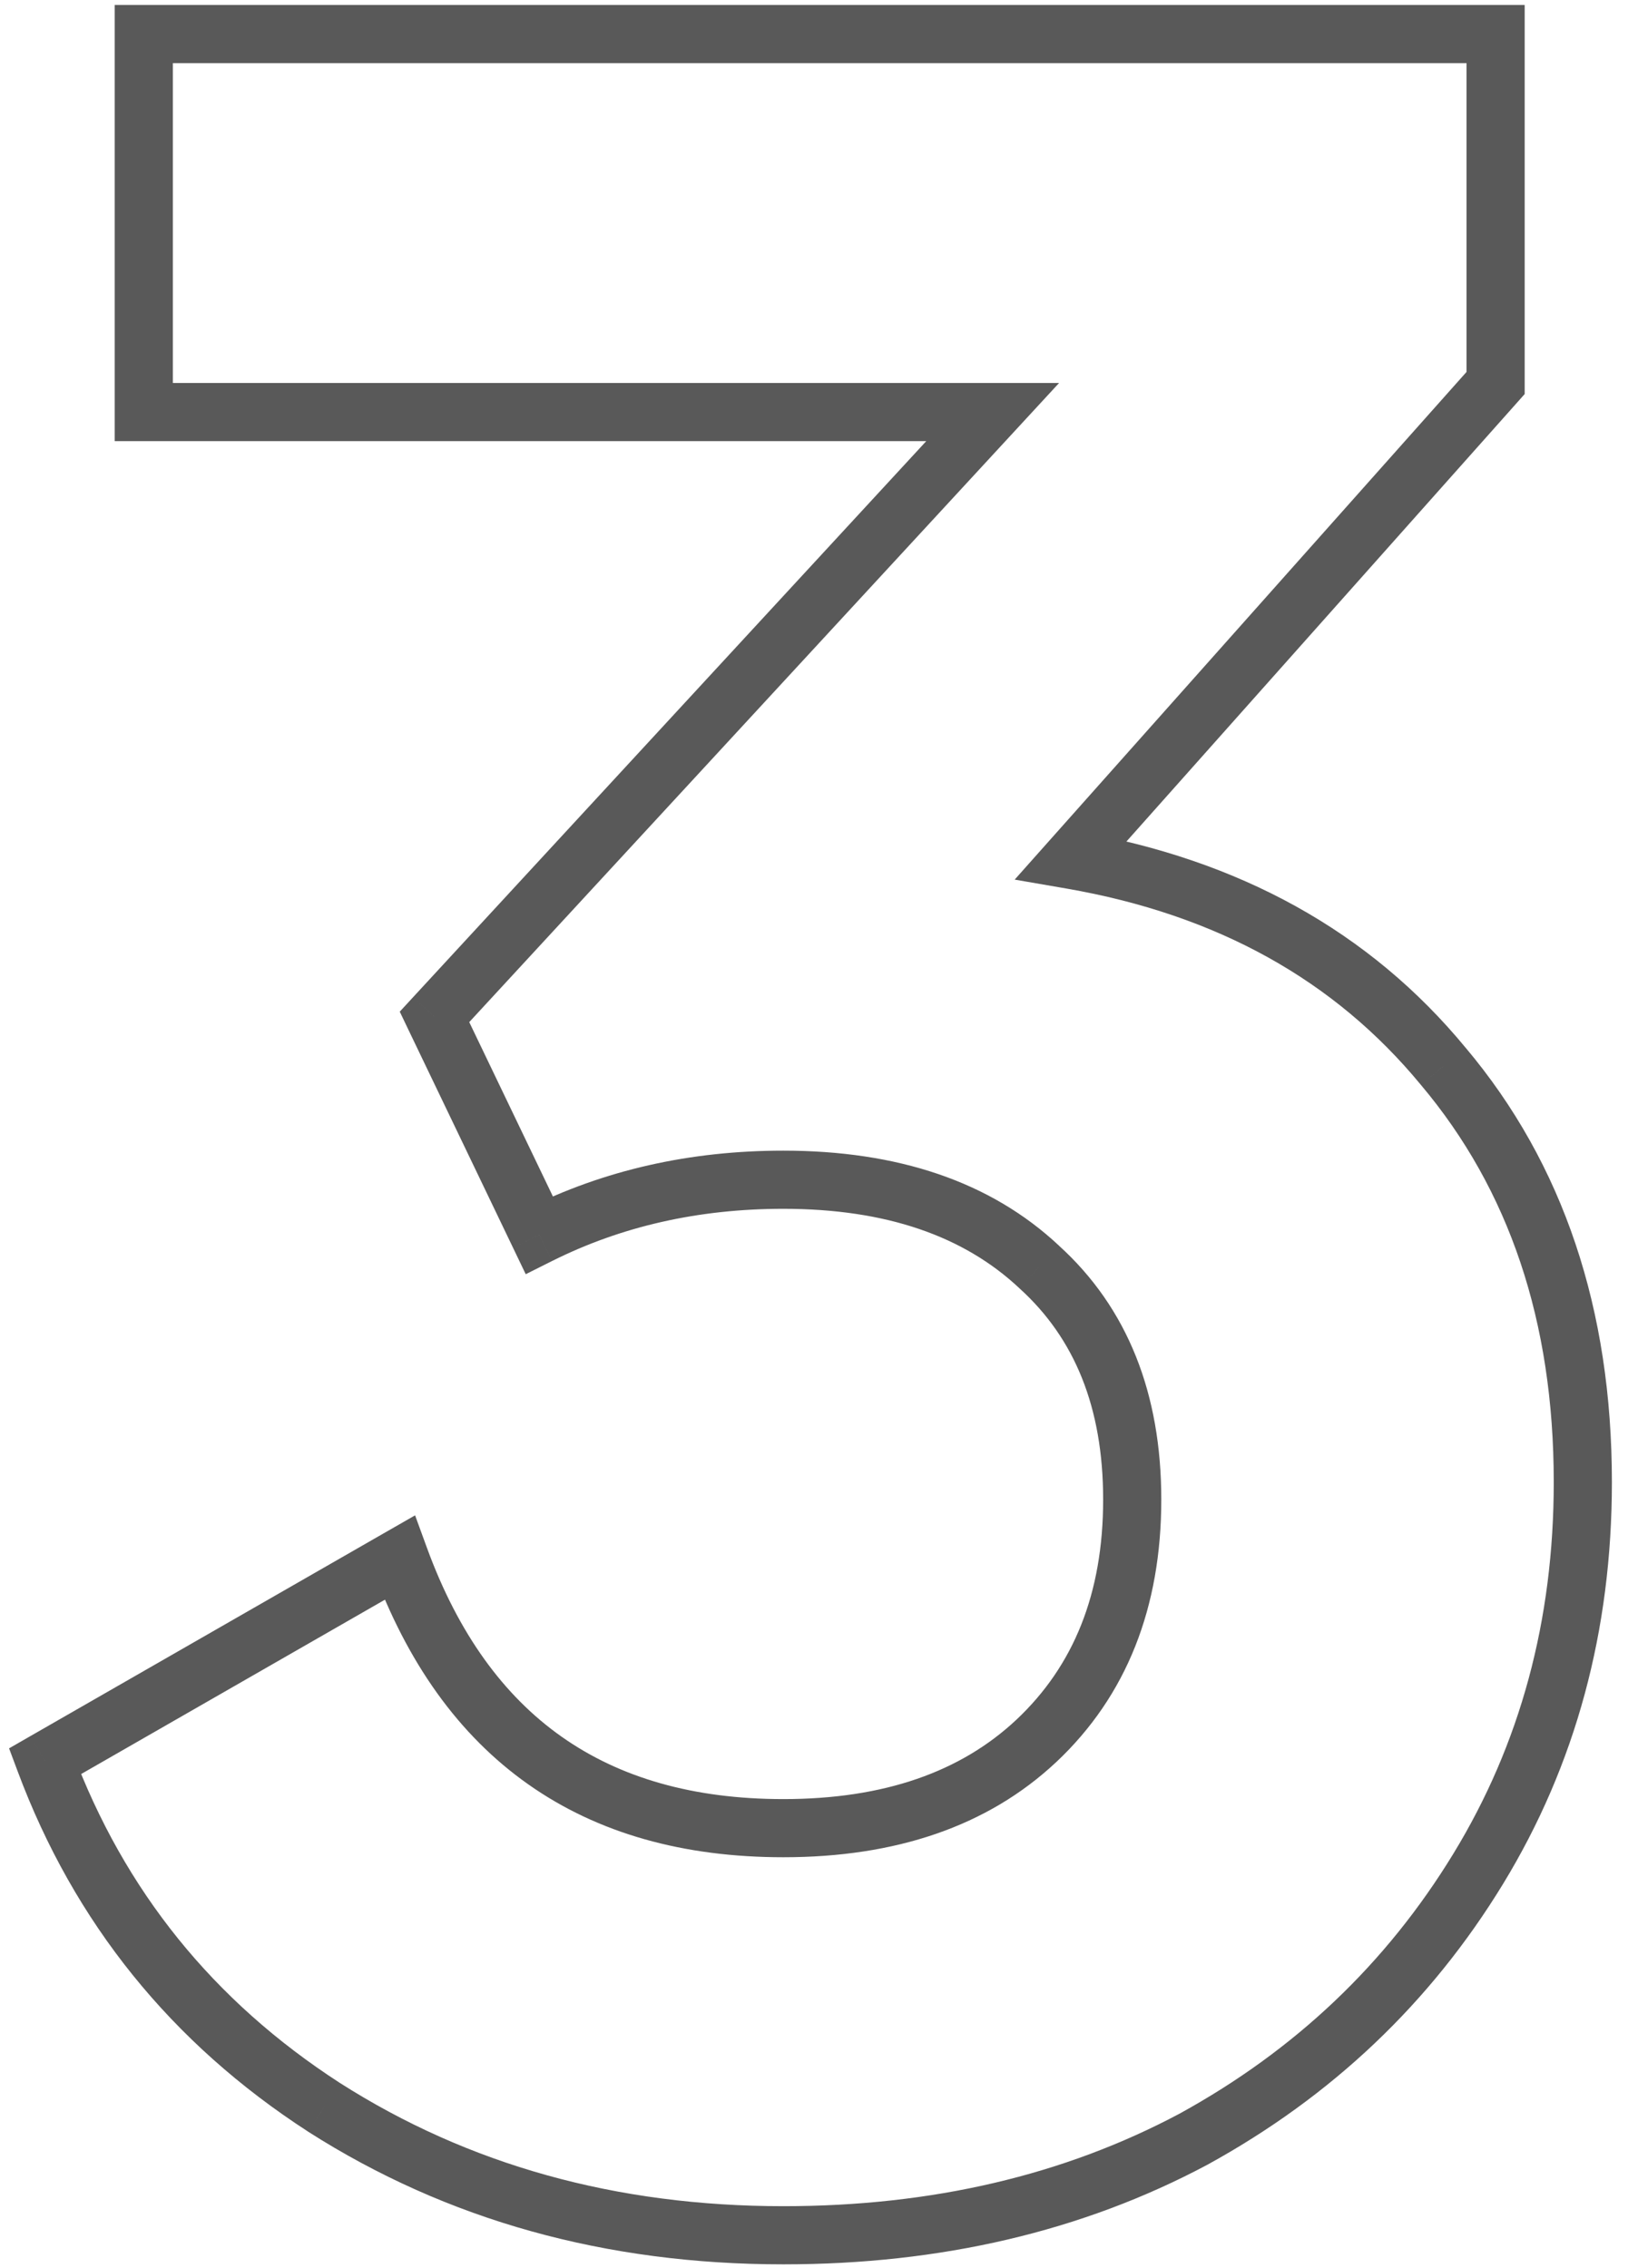 <svg width="56" height="78" viewBox="0 0 56 78" fill="none" xmlns="http://www.w3.org/2000/svg">
<path d="M11.146 72.471L10.603 73.31L10.608 73.314L11.146 72.471ZM1.546 60.571L1.048 59.703L0.312 60.126L0.609 60.92L1.546 60.571ZM13.746 53.571L14.685 53.227L14.278 52.113L13.248 52.703L13.746 53.571ZM35.646 59.871L36.33 60.6L36.331 60.6L35.646 59.871ZM35.746 43.571L35.062 44.3L35.068 44.306L35.074 44.312L35.746 43.571ZM18.546 42.471L17.644 42.904L18.084 43.82L18.993 43.365L18.546 42.471ZM14.946 34.971L14.211 34.292L13.751 34.791L14.044 35.404L14.946 34.971ZM34.146 14.171L34.881 14.849L36.43 13.171H34.146V14.171ZM4.946 14.171H3.946V15.171H4.946V14.171ZM4.946 1.171V0.171H3.946V1.171H4.946ZM51.446 1.171H52.446V0.171H51.446V1.171ZM51.446 13.171L52.193 13.836L52.446 13.551V13.171H51.446ZM36.846 29.571L36.099 28.906L34.903 30.25L36.676 30.556L36.846 29.571ZM49.646 36.671L48.874 37.307L48.881 37.315L49.646 36.671ZM50.846 64.271L49.992 63.75L49.992 63.75L50.846 64.271ZM41.046 73.571L41.516 74.454L41.527 74.448L41.046 73.571ZM26.946 75.871C21.186 75.871 16.109 74.45 11.684 71.628L10.608 73.314C15.383 76.359 20.839 77.871 26.946 77.871V75.871ZM11.689 71.631C7.334 68.813 4.273 65.017 2.483 60.221L0.609 60.92C2.552 66.124 5.891 70.262 10.603 73.31L11.689 71.631ZM2.044 61.438L14.244 54.438L13.248 52.703L1.048 59.703L2.044 61.438ZM12.807 53.914C13.994 57.162 15.769 59.672 18.17 61.363C20.572 63.056 23.518 63.871 26.946 63.871V61.871C23.841 61.871 21.32 61.136 19.322 59.728C17.323 58.32 15.764 56.18 14.685 53.227L12.807 53.914ZM26.946 63.871C30.799 63.871 33.967 62.815 36.33 60.6L34.962 59.141C33.058 60.926 30.426 61.871 26.946 61.871V63.871ZM36.331 60.6C38.762 58.315 39.946 55.269 39.946 51.571H37.946C37.946 54.806 36.929 57.293 34.961 59.142L36.331 60.6ZM39.946 51.571C39.946 47.944 38.798 44.987 36.417 42.83L35.074 44.312C36.961 46.021 37.946 48.397 37.946 51.571H39.946ZM36.43 42.841C34.064 40.623 30.86 39.571 26.946 39.571V41.571C30.498 41.571 33.161 42.518 35.062 44.3L36.43 42.841ZM26.946 39.571C23.737 39.571 20.782 40.235 18.099 41.576L18.993 43.365C21.376 42.174 24.021 41.571 26.946 41.571V39.571ZM19.447 42.038L15.847 34.538L14.044 35.404L17.644 42.904L19.447 42.038ZM15.681 35.649L34.881 14.849L33.411 13.492L14.211 34.292L15.681 35.649ZM34.146 13.171H4.946V15.171H34.146V13.171ZM5.946 14.171V1.171H3.946V14.171H5.946ZM4.946 2.171H51.446V0.171H4.946V2.171ZM50.446 1.171V13.171H52.446V1.171H50.446ZM50.699 12.506L36.099 28.906L37.593 30.236L52.193 13.836L50.699 12.506ZM36.676 30.556C41.868 31.454 45.911 33.713 48.874 37.307L50.417 36.035C47.114 32.029 42.623 29.555 37.016 28.585L36.676 30.556ZM48.881 37.315C51.906 40.907 53.446 45.435 53.446 50.971H55.446C55.446 45.04 53.786 40.034 50.411 36.027L48.881 37.315ZM53.446 50.971C53.446 55.734 52.29 59.985 49.992 63.75L51.7 64.792C54.202 60.69 55.446 56.074 55.446 50.971H53.446ZM49.992 63.75C47.685 67.531 44.549 70.509 40.565 72.694L41.527 74.448C45.81 72.099 49.206 68.878 51.7 64.792L49.992 63.75ZM40.576 72.688C36.605 74.802 32.069 75.871 26.946 75.871V77.871C32.356 77.871 37.221 76.74 41.516 74.454L40.576 72.688Z" fill="#595959"/>
</svg>
